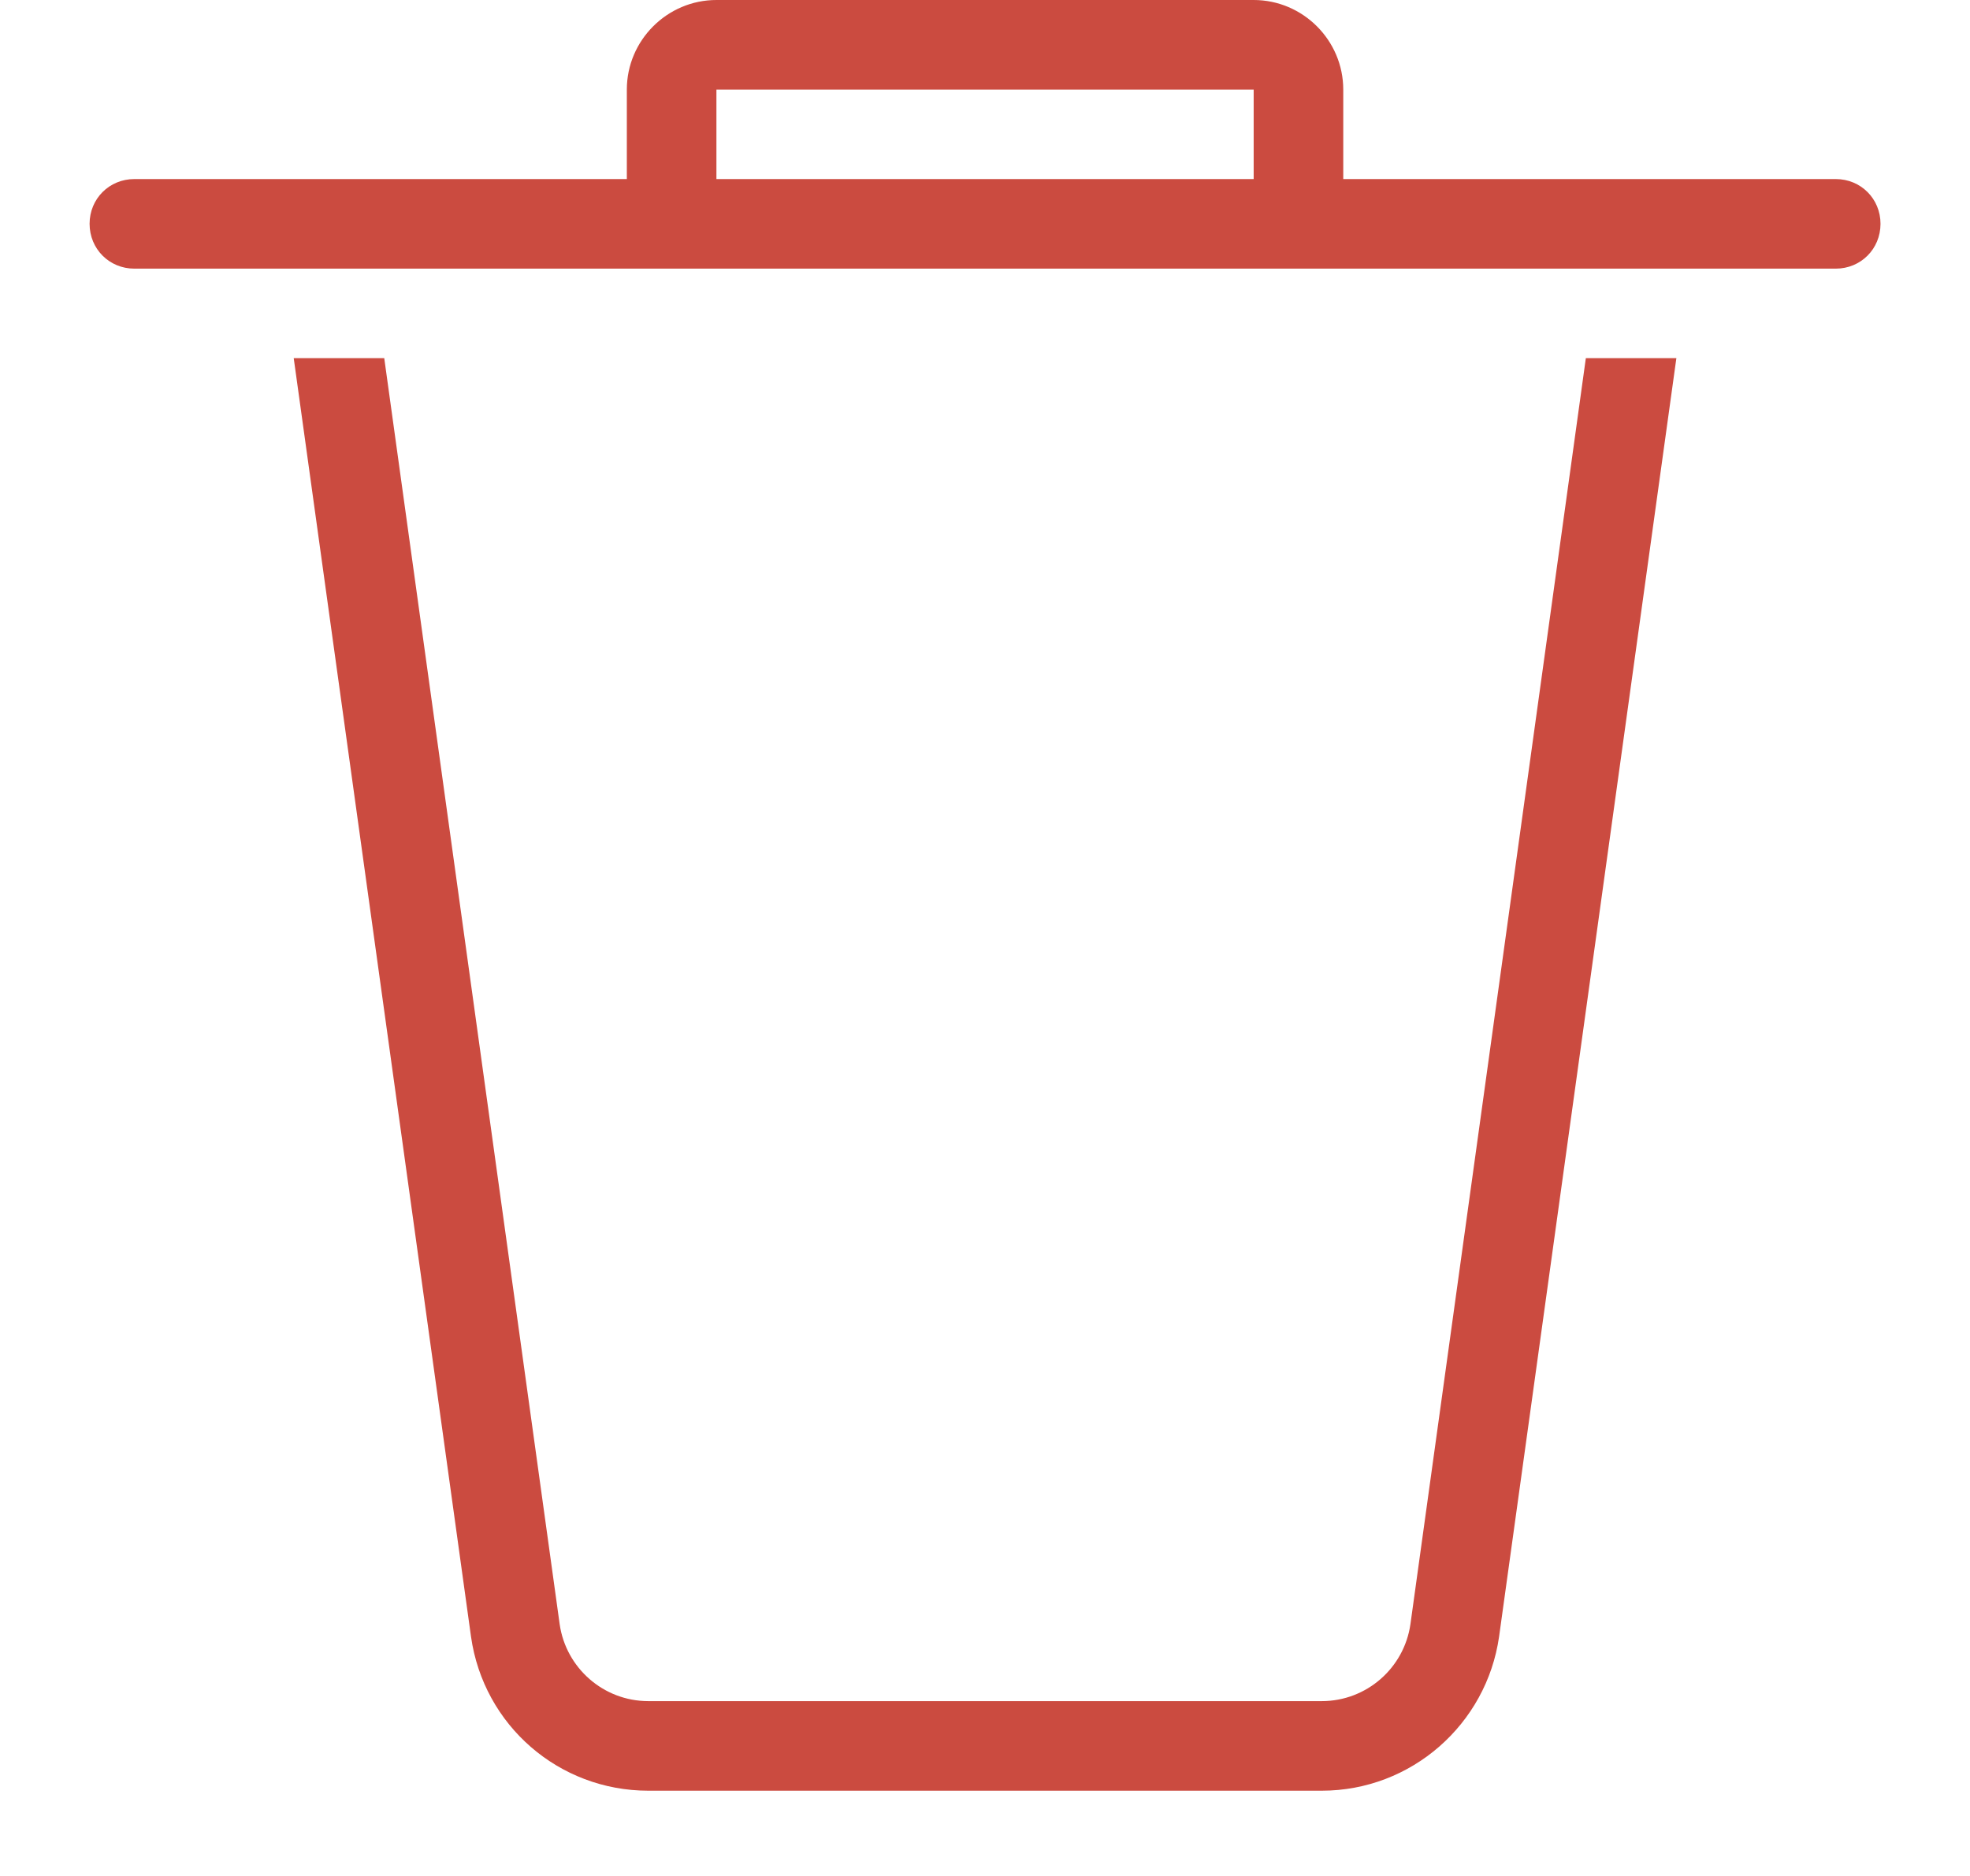 <svg width="21" height="20" viewBox="0 0 21 20" fill="none" xmlns="http://www.w3.org/2000/svg">
<path d="M13.364 0.955V1.909H7.637V0.955H13.364ZM6.682 0.955V1.909H1.432C1.165 1.909 0.955 2.119 0.955 2.386C0.955 2.654 1.165 2.864 1.432 2.864H19.569C19.836 2.864 20.046 2.654 20.046 2.386C20.046 2.119 19.836 1.909 19.569 1.909H14.319V0.955C14.319 0.43 13.889 0 13.364 0H7.637C7.112 0 6.682 0.43 6.682 0.955ZM17.87 3.818H16.905L15.035 17.316C14.968 17.783 14.567 18.136 14.09 18.136H6.911C6.434 18.136 6.033 17.783 5.966 17.316L4.096 3.818H3.131L5.021 17.449C5.155 18.394 5.957 19.091 6.911 19.091H14.09C15.044 19.091 15.846 18.384 15.98 17.449L17.87 3.818Z" fill="#CB4B40"/>
</svg>
